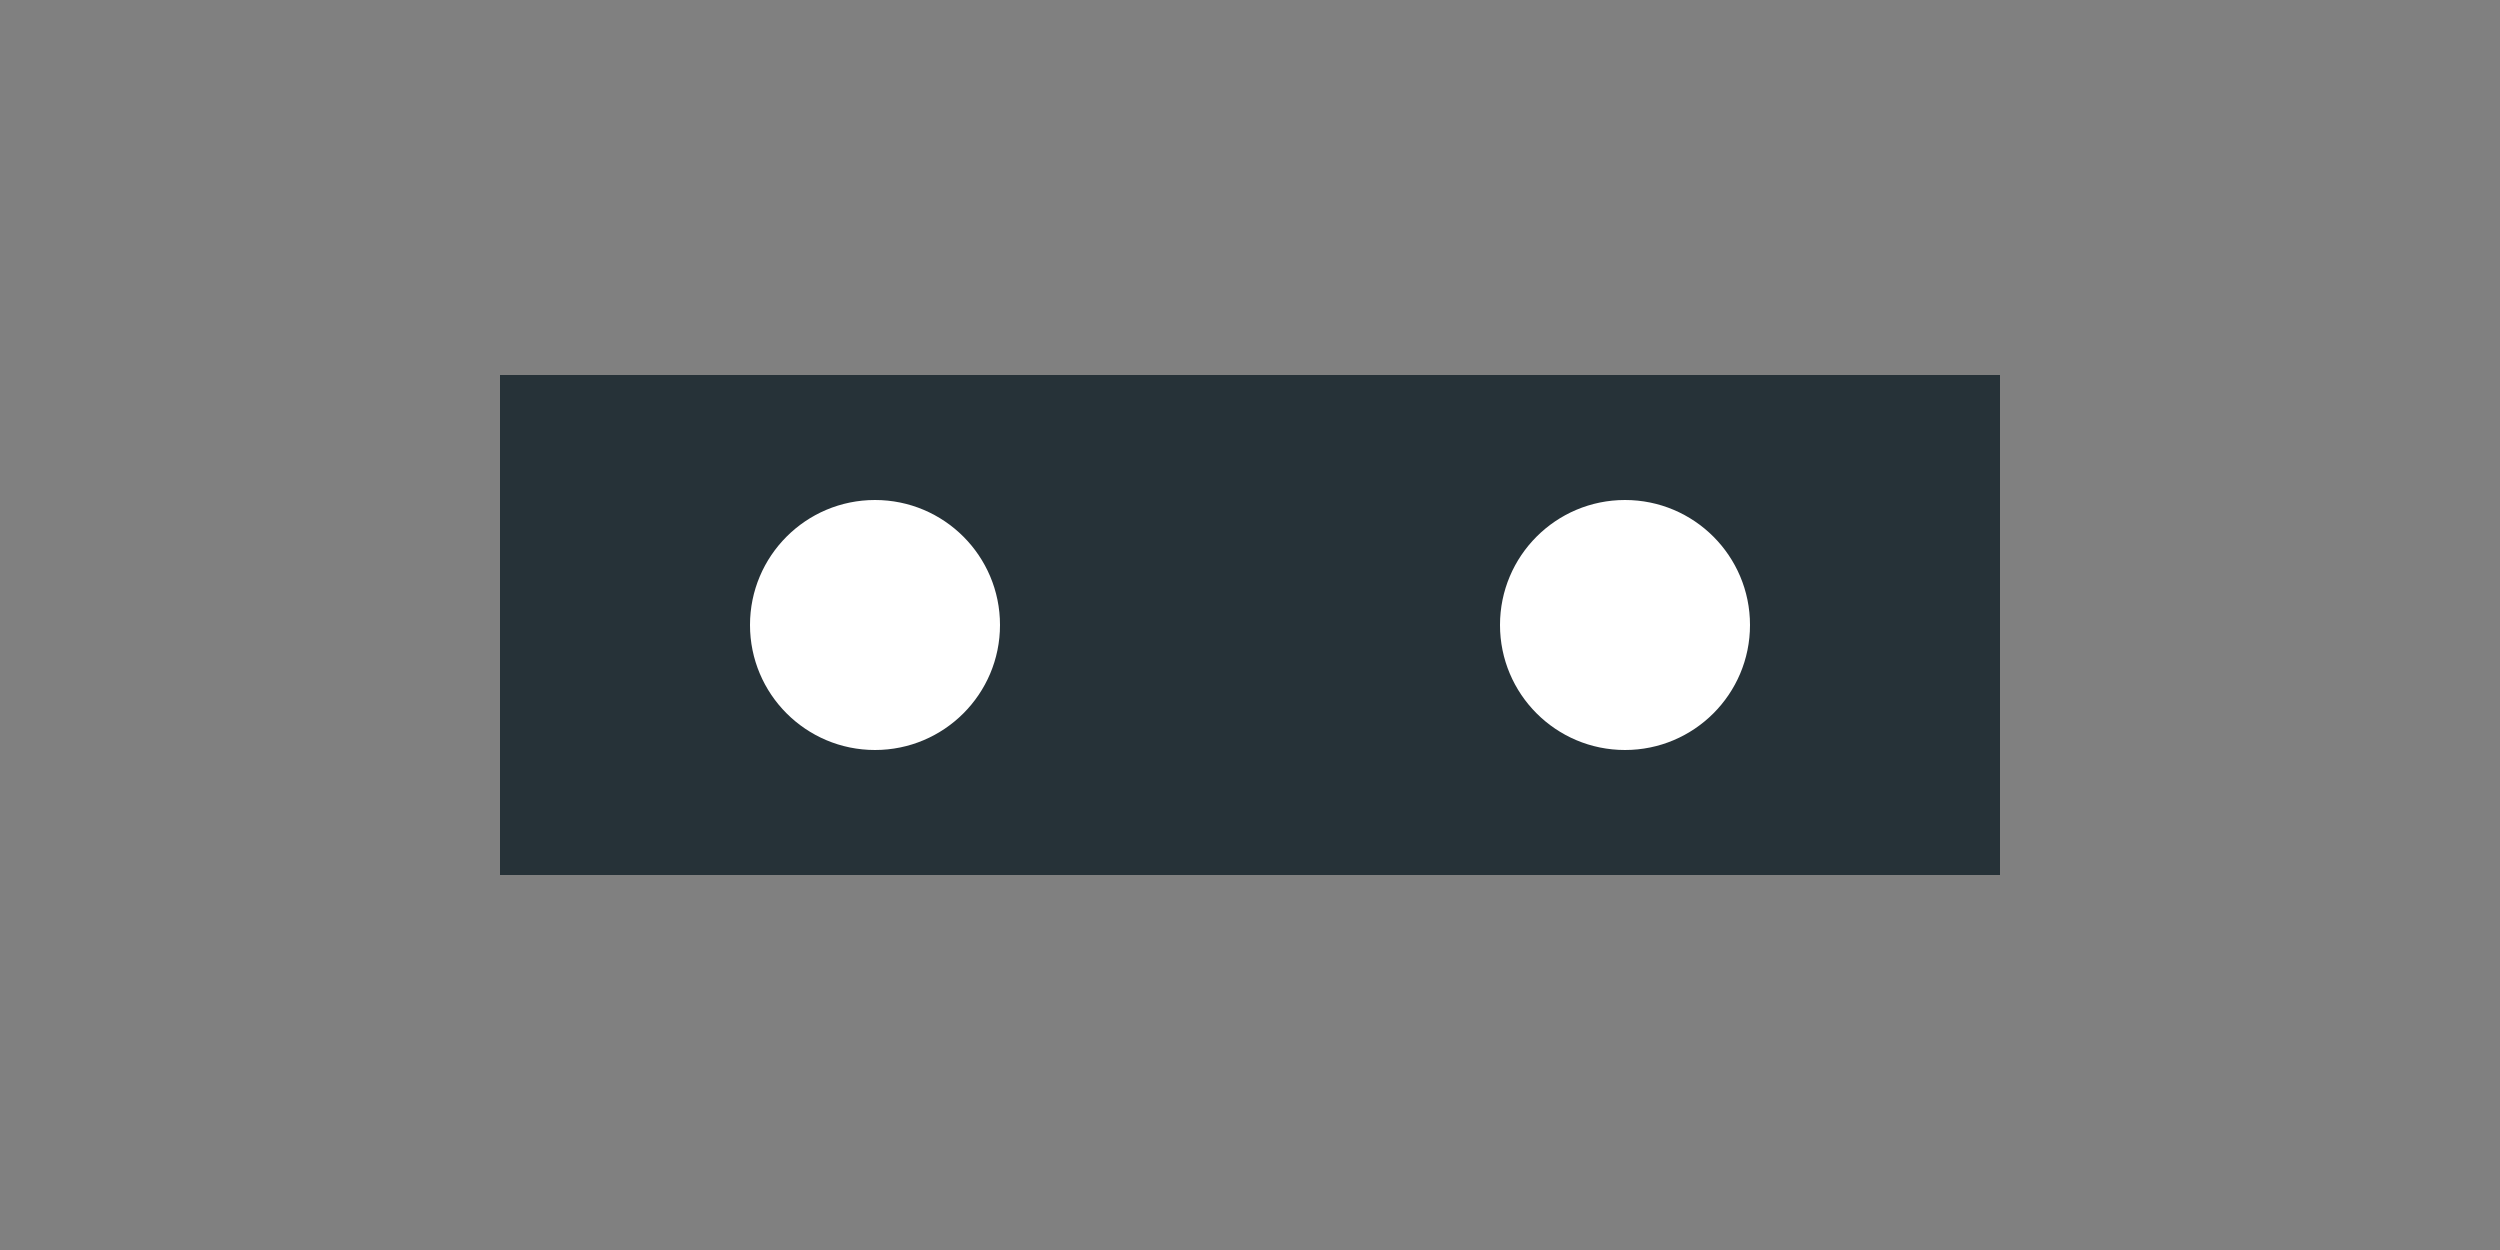 <svg width="100" height="50" viewBox="0 0 100 50" fill="none" xmlns="http://www.w3.org/2000/svg">
  <rect x="0" y="0" width="100" height="50" fill="#808080" stroke="none"/>
  <path d="M20 15H80V35H20V15Z" fill="#263238"/>
  <circle cx="35" cy="25" r="5" fill="#FFFFFF"/>
  <circle cx="65" cy="25" r="5" fill="#FFFFFF"/>
</svg>

